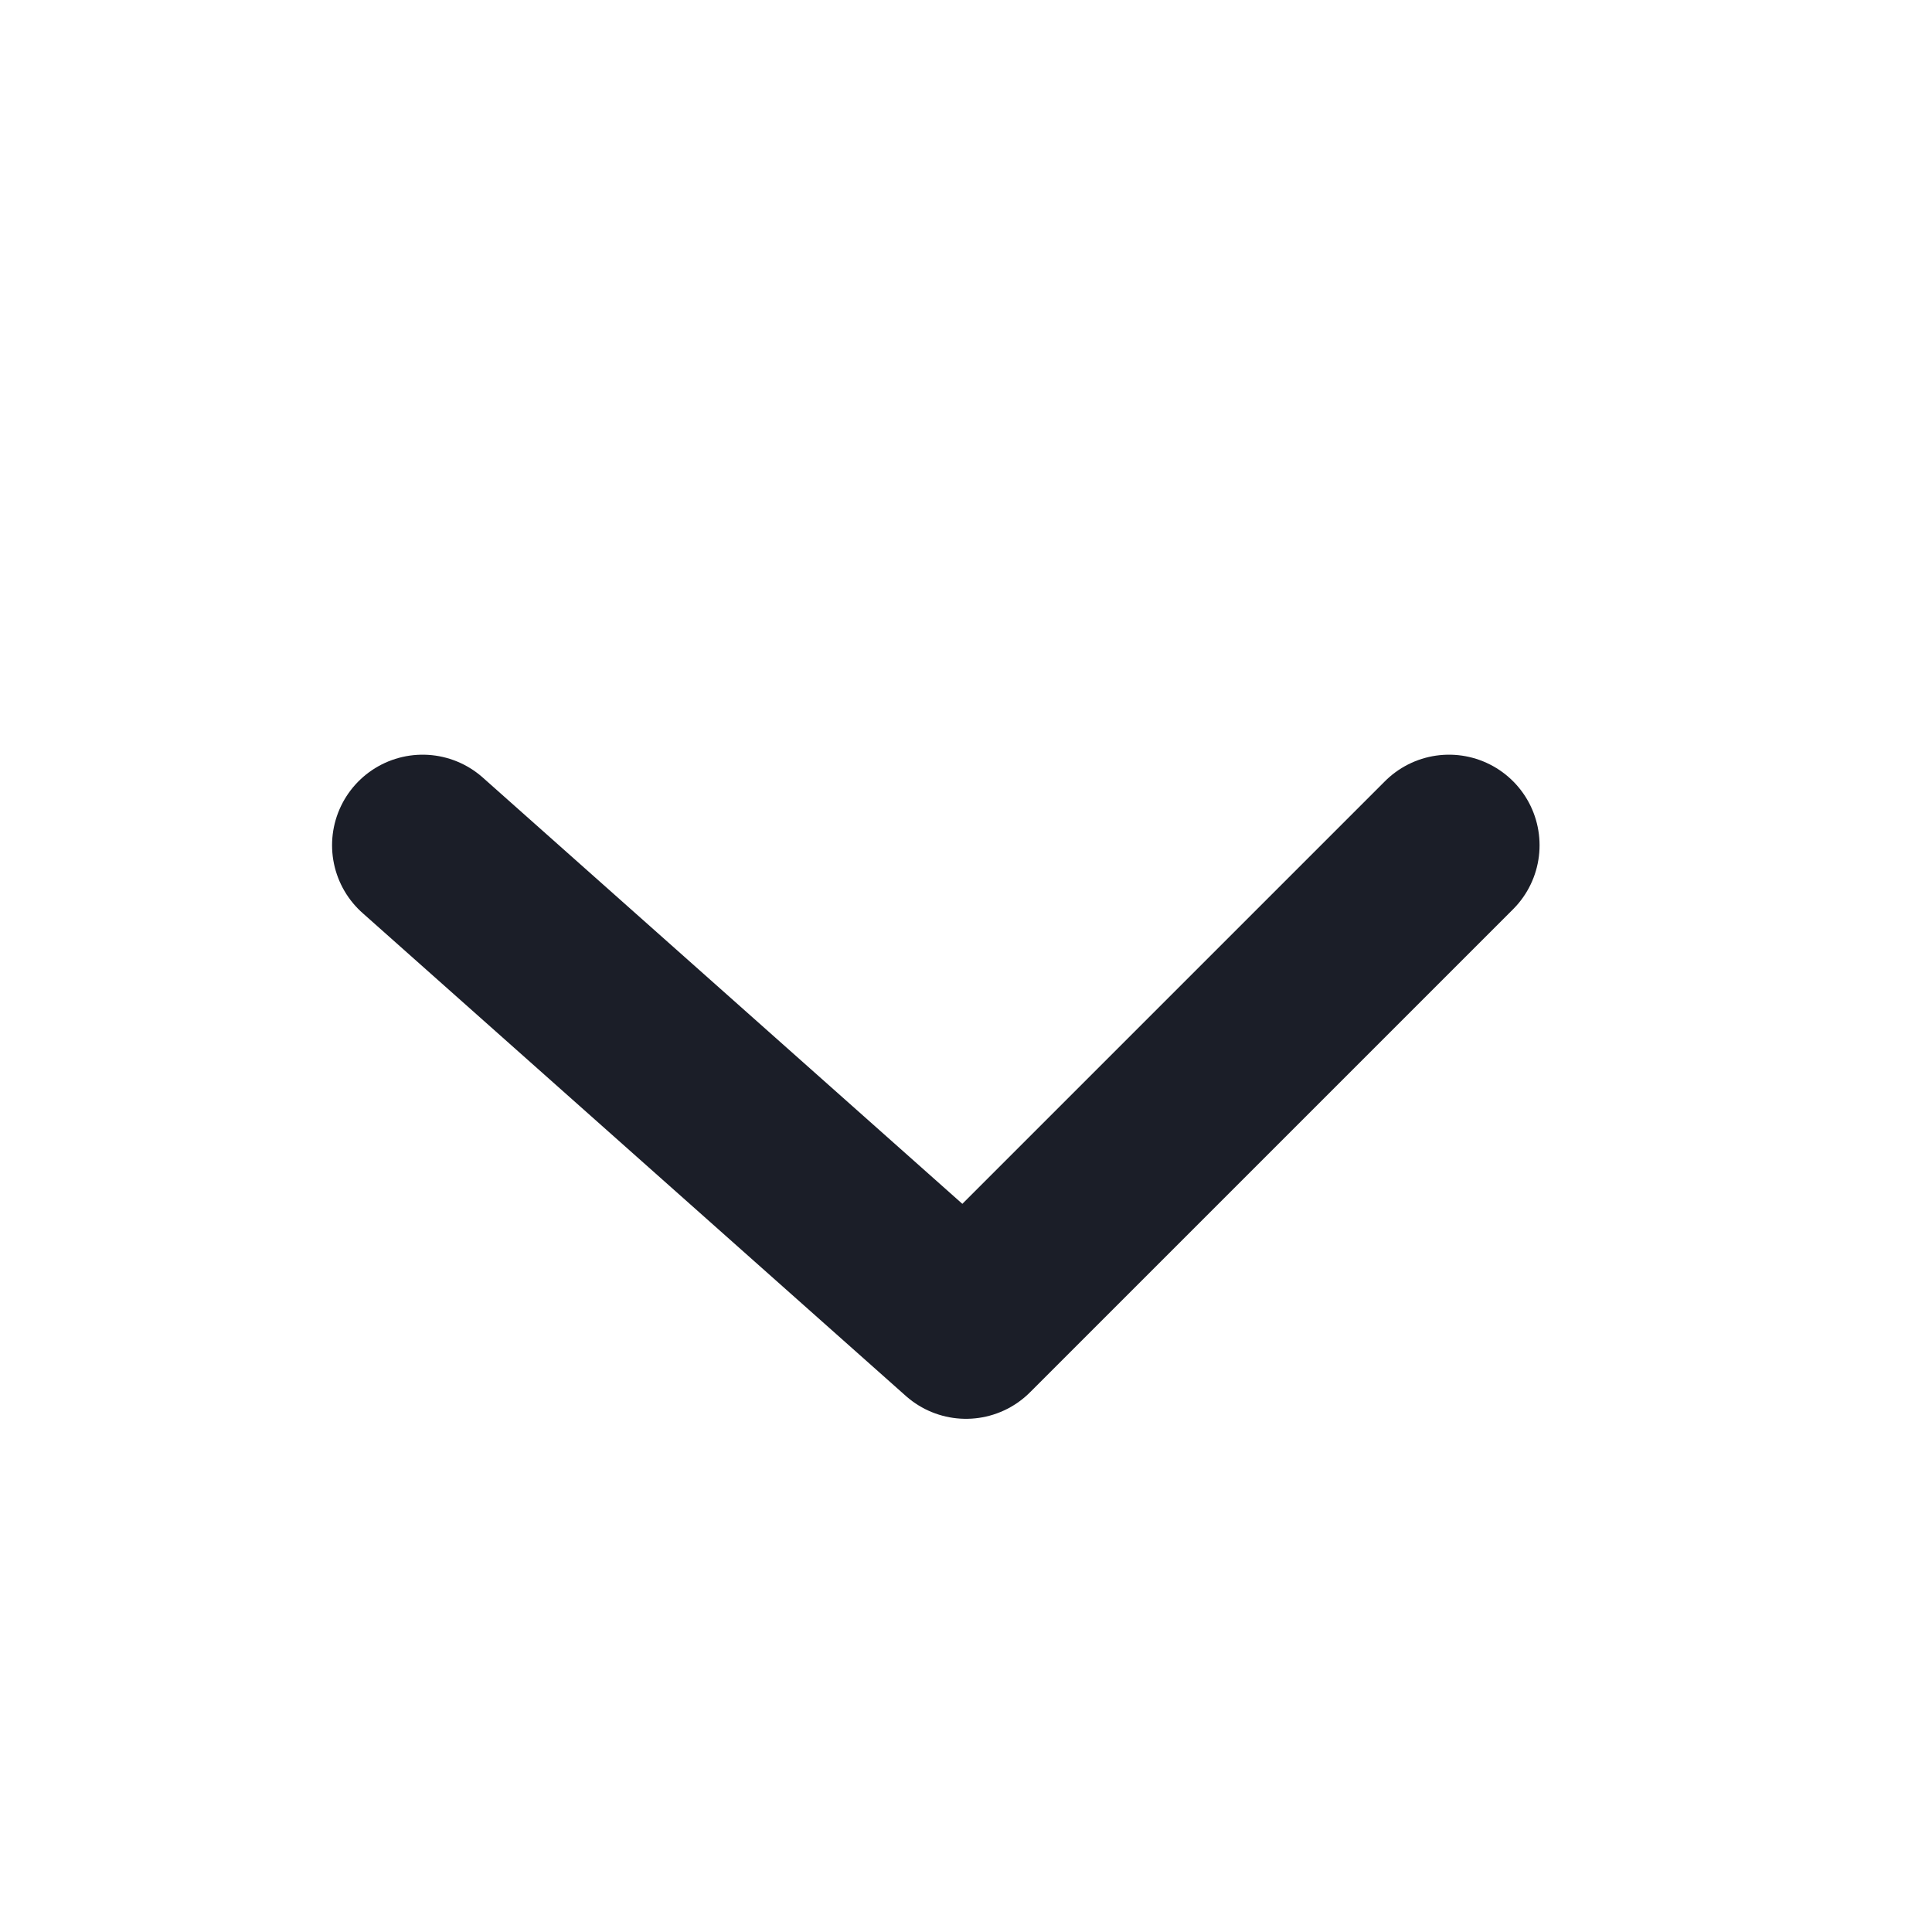 <svg width="16" height="16" viewBox="0 0 16 16" fill="none" xmlns="http://www.w3.org/2000/svg">
    <path d="M3.5 7L8 11L12 7" stroke="#1B1E28" stroke-width="1.5" stroke-linecap="round" stroke-linejoin="round"/>
</svg>
